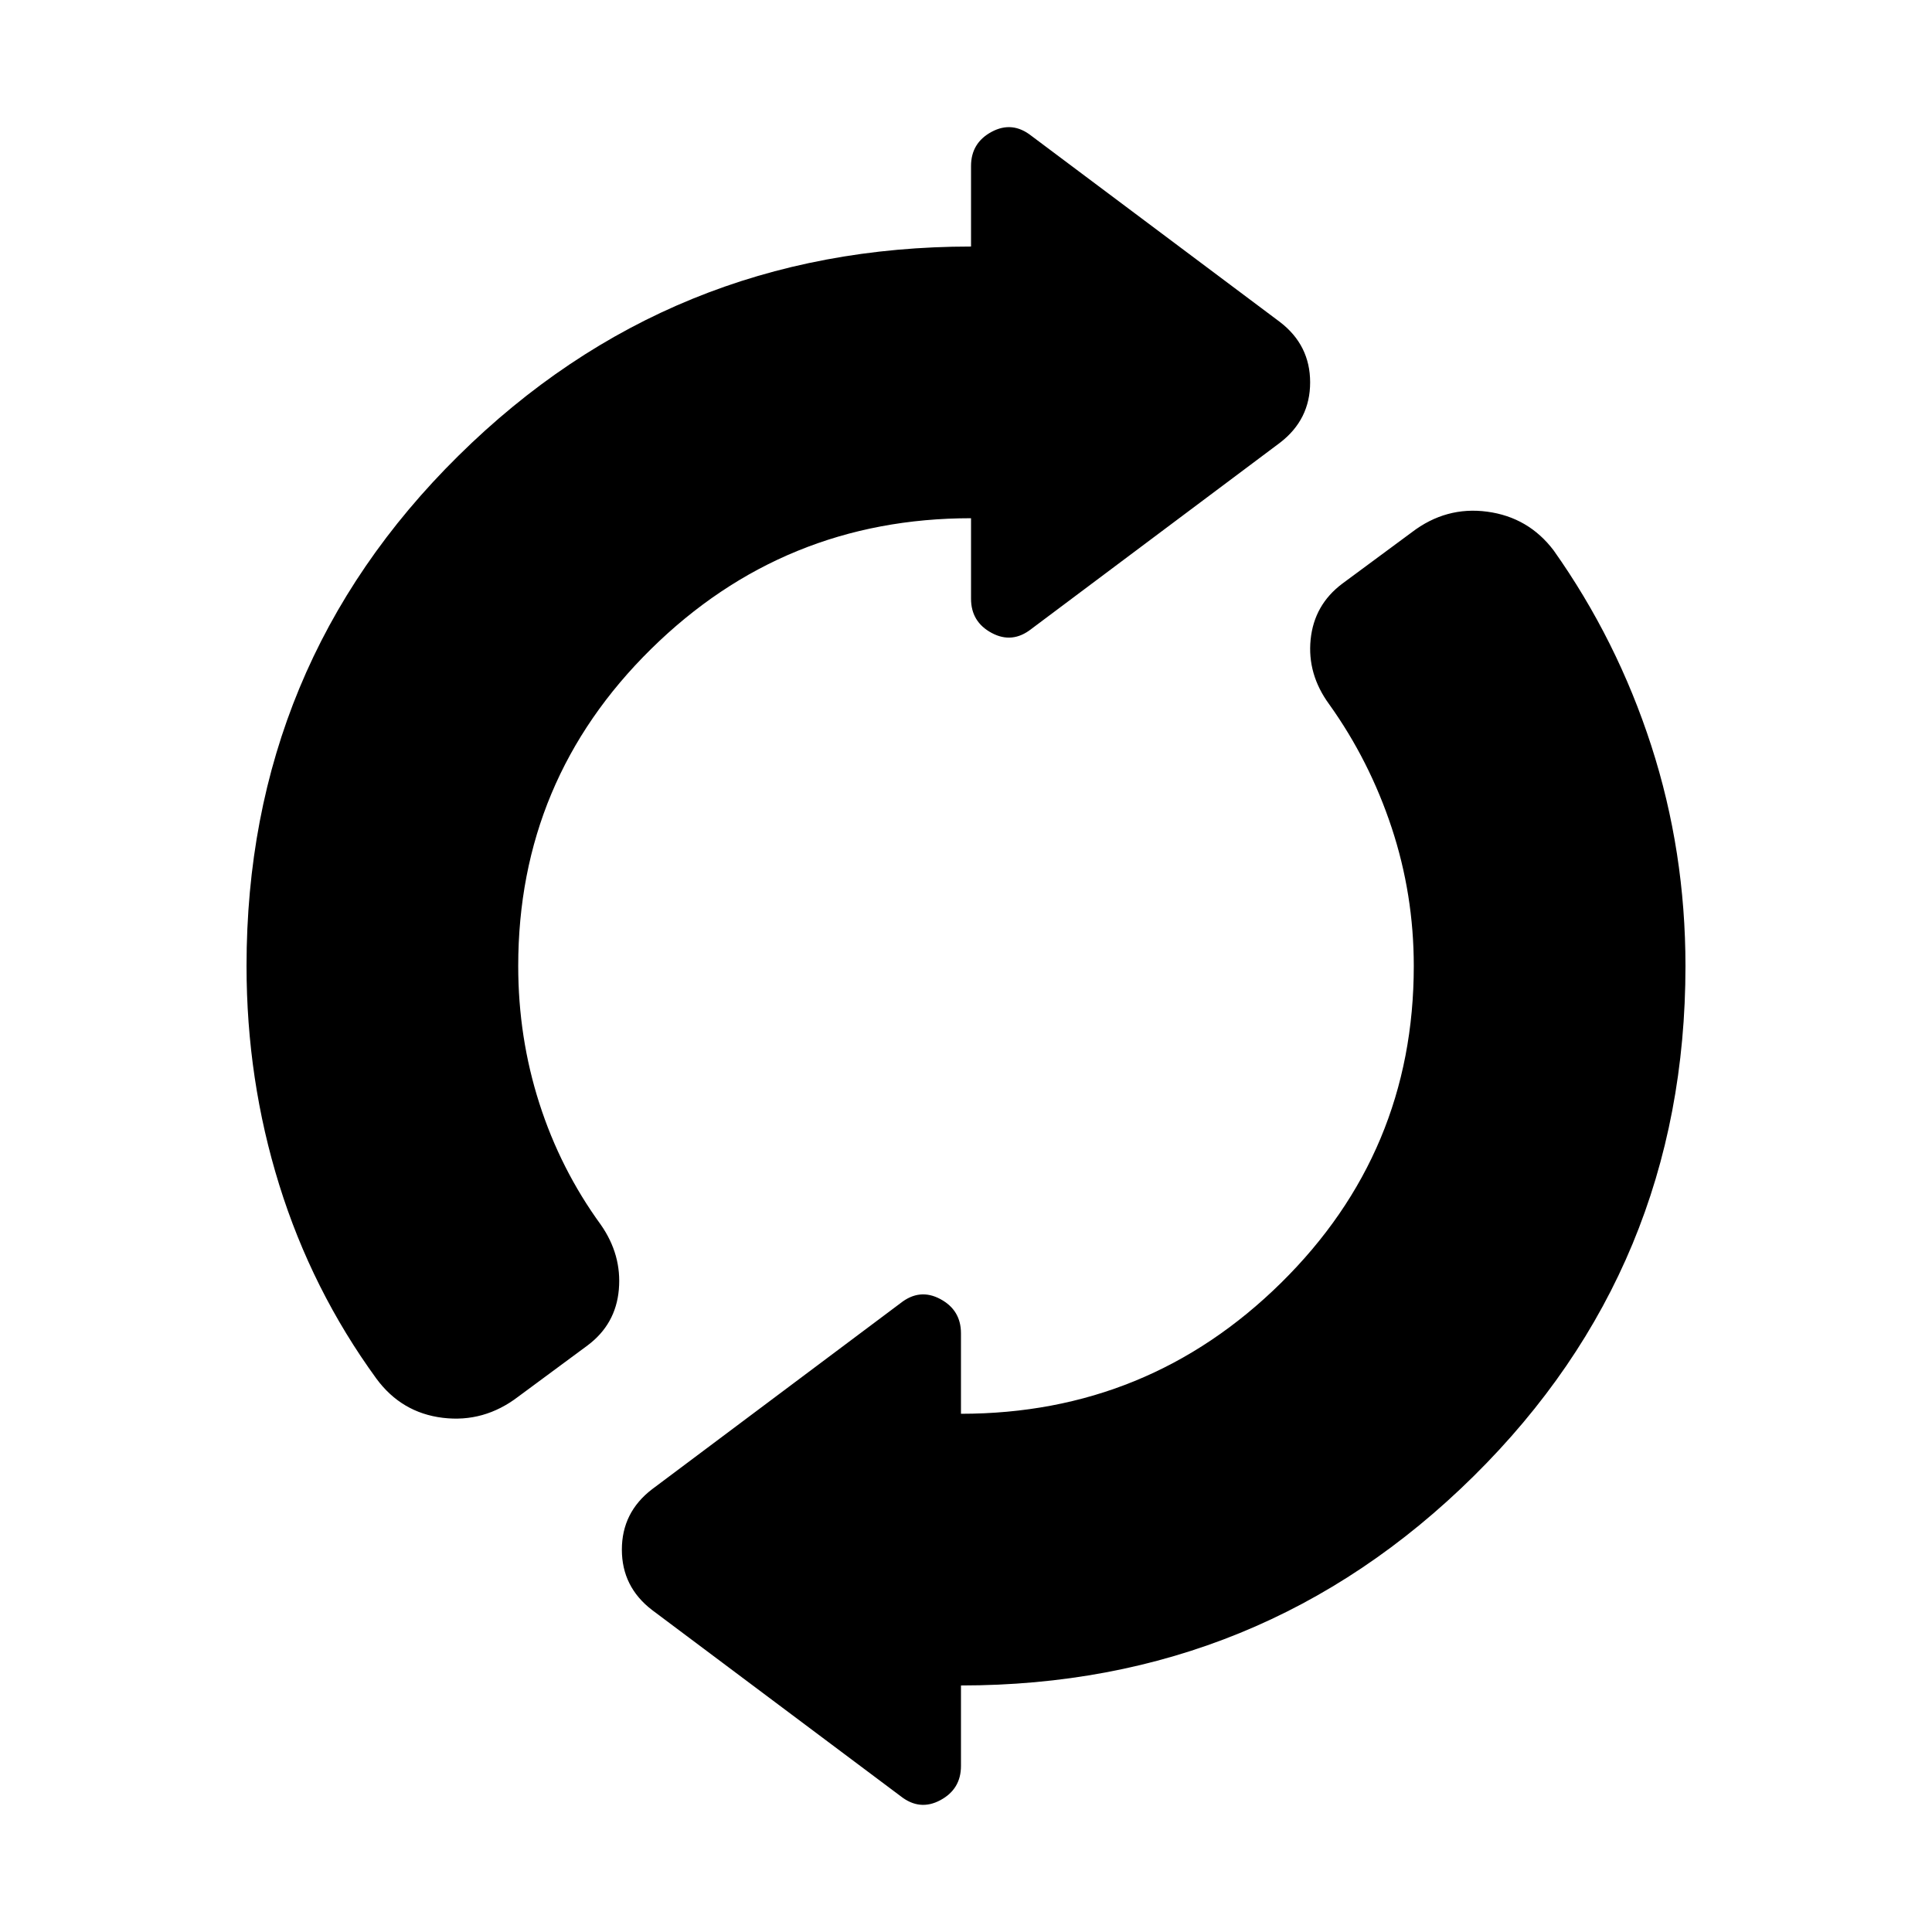 <svg xmlns="http://www.w3.org/2000/svg" height="24" viewBox="0 -960 960 960" width="24"><path d="M122.5-480q0-149.5 105.25-253.5t254.75-104v-40q0-11.5 10.25-17t19.75 2L636-800q15 11.5 15 30t-15 30l-123.5 92.5q-9.5 7.5-19.75 2t-10.25-17v-40q-93 0-159 65t-66 157.5q0 35.5 10.5 68.25t30.5 60.25q10.5 15 9 32.25T292-291.5L257.5-266q-17 13-37.5 10.5T187-275q-32-44-48.25-96.25T122.5-480Zm355 357.5v40q0 11.5-10.25 17t-19.75-2L324-160q-15-11.5-15-30t15-30l123.5-92.5q9.5-7.5 19.75-2t10.25 17v40q93 0 159-65t66-157.5q0-35.5-11-68.75t-31-61.25q-11-15-9.25-32.25T667-670l34.5-25.5q17-13 37.5-10.25t33 19.25q31.5 44.5 48.5 97t17 109.5q0 149.5-105.25 253.5t-254.75 104Z"/></svg>